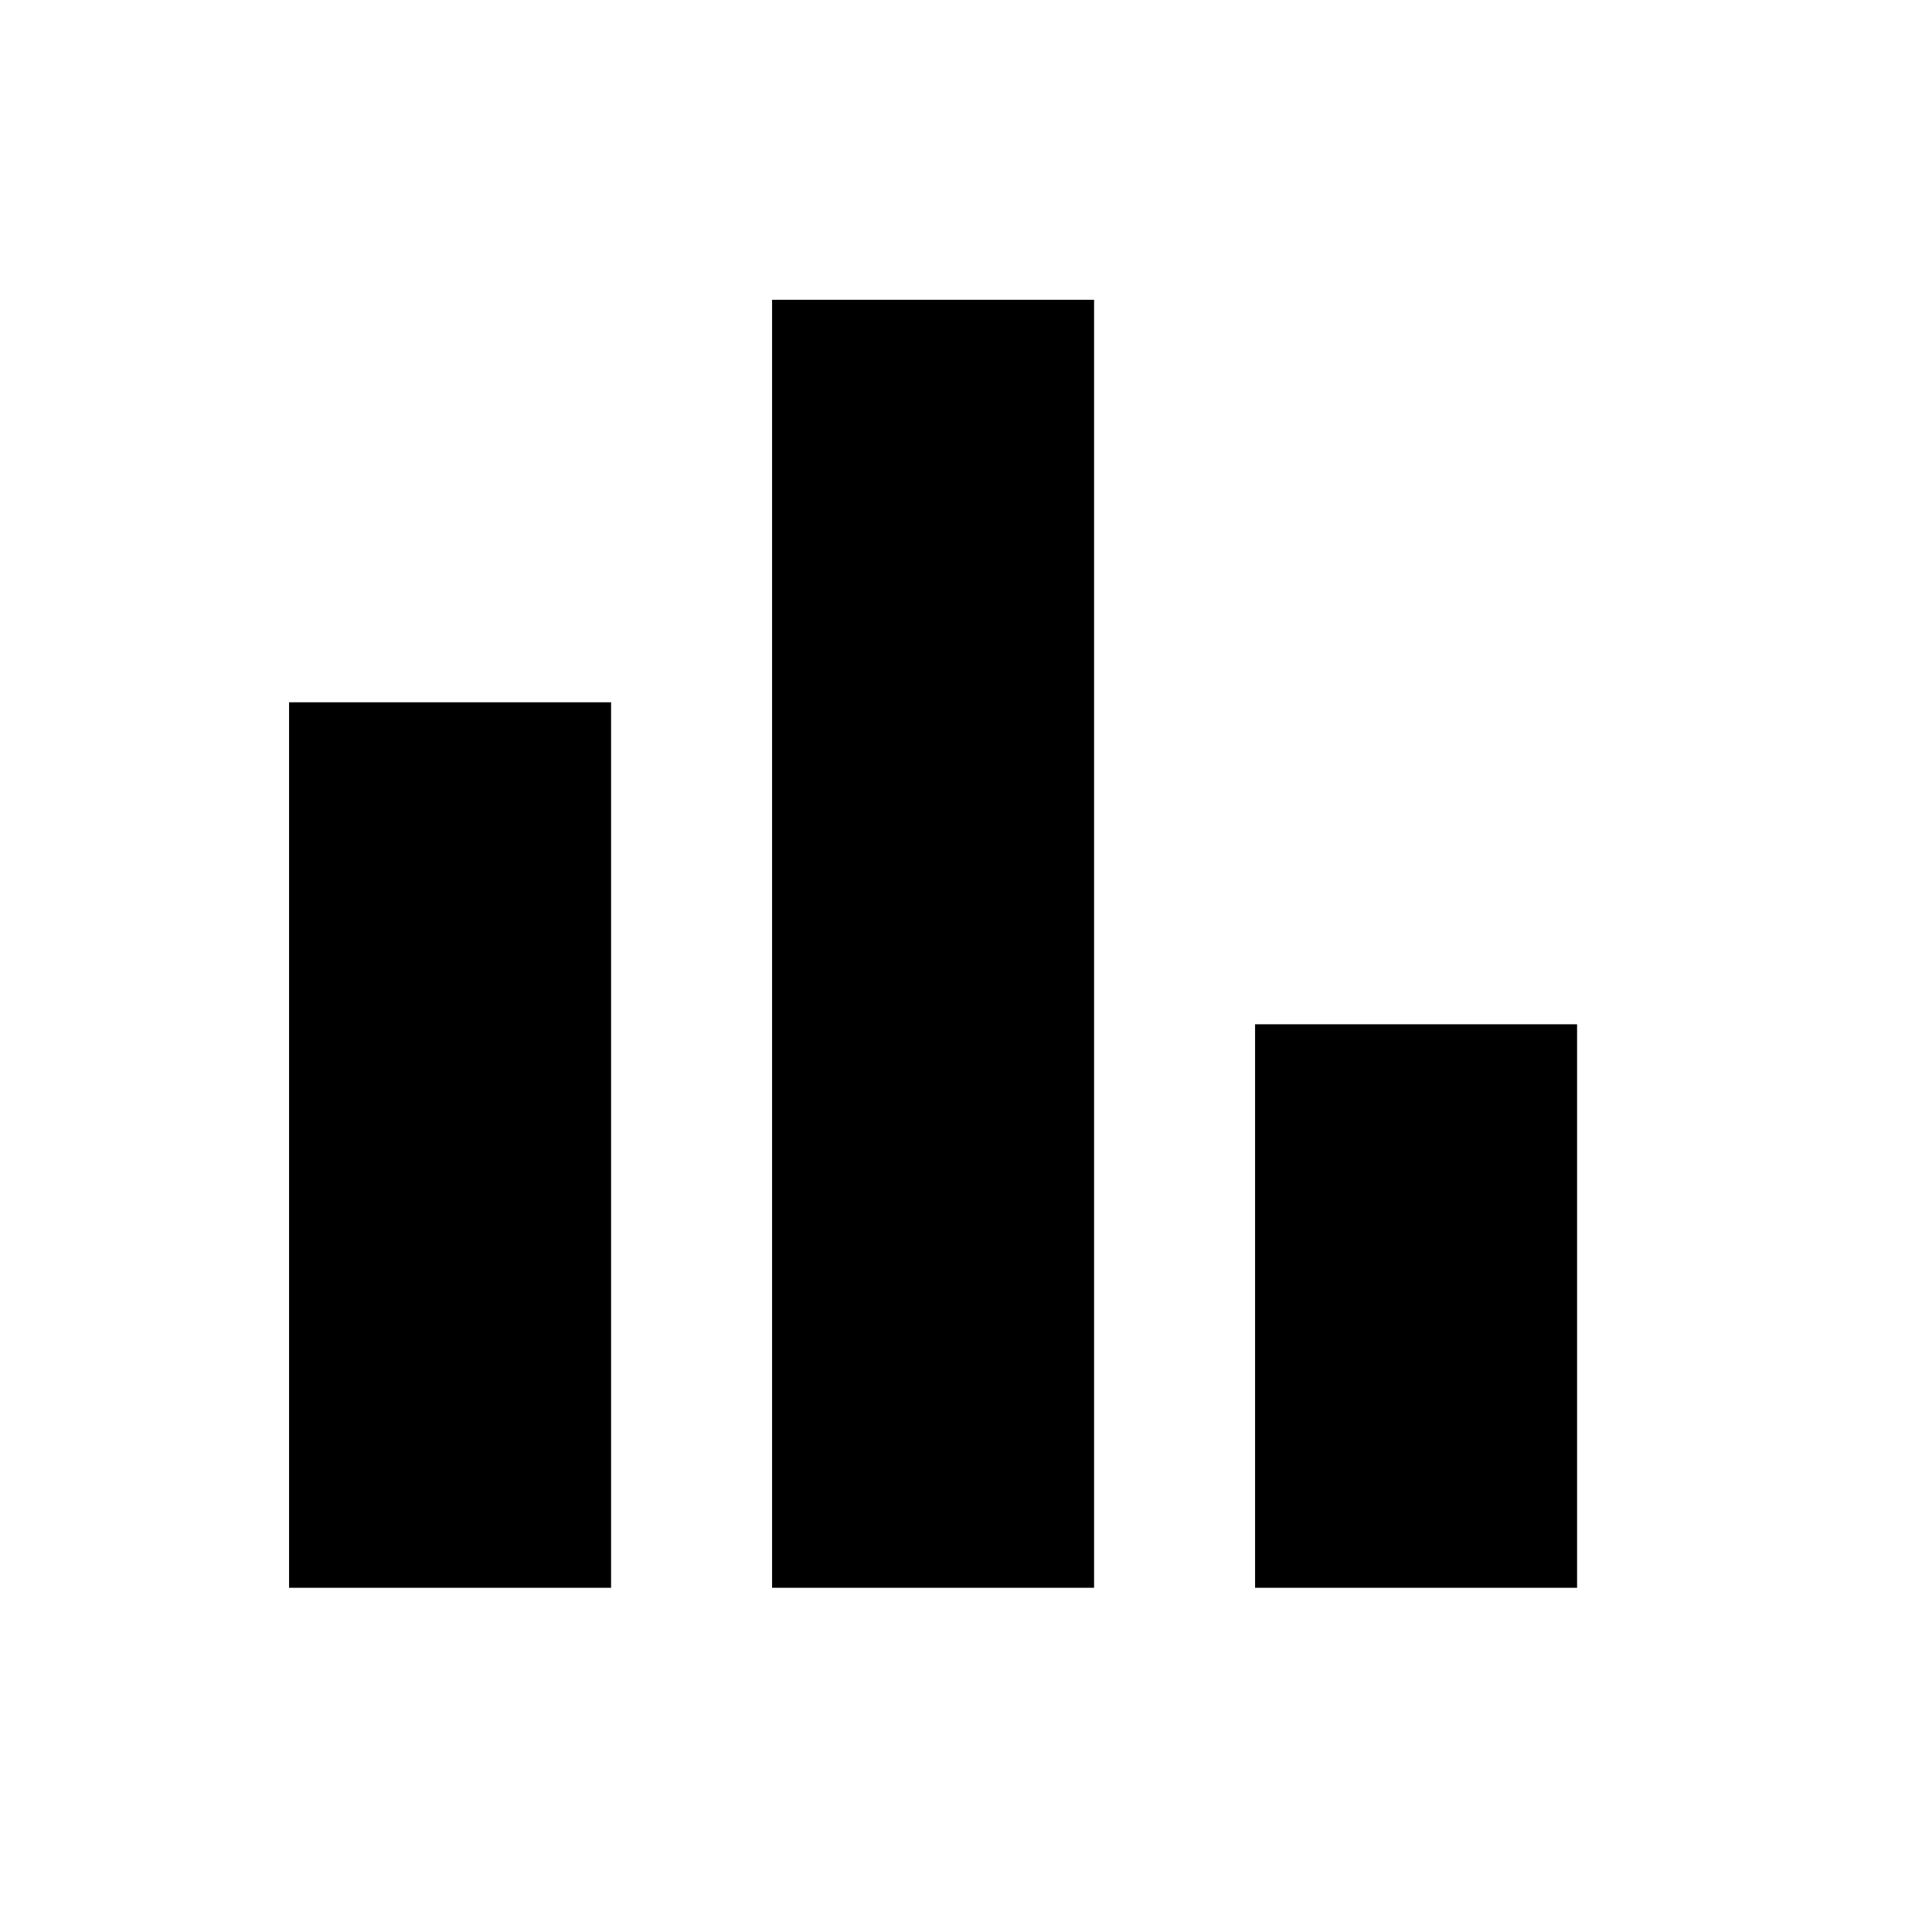 <svg width="24" height="24" viewBox="0 0 24 24" fill="none" xmlns="http://www.w3.org/2000/svg">
<g id="Type=Export, Variants=Analytics" clip-path="url(#clip0_2184_6326)">
<mask id="mask0_2184_6326" style="mask-type:alpha" maskUnits="userSpaceOnUse" x="-1" y="-1" width="25" height="25">
<rect id="Bounding box" x="-0.409" y="-0.276" width="24" height="24" fill="#D9D9D9"/>
</mask>
<g mask="url(#mask0_2184_6326)">
<path id="Analytics" d="M15.591 19.724V12.724H19.591V19.724H15.591ZM9.591 19.724V3.724H13.591V19.724H9.591ZM3.591 19.724V8.724H7.591V19.724H3.591Z" fill="currentColor"/>
</g>
</g>
<defs>
<clipPath id="clip0_2184_6326">
<rect width="24" height="24" fill="white"/>
</clipPath>
</defs>
</svg>
